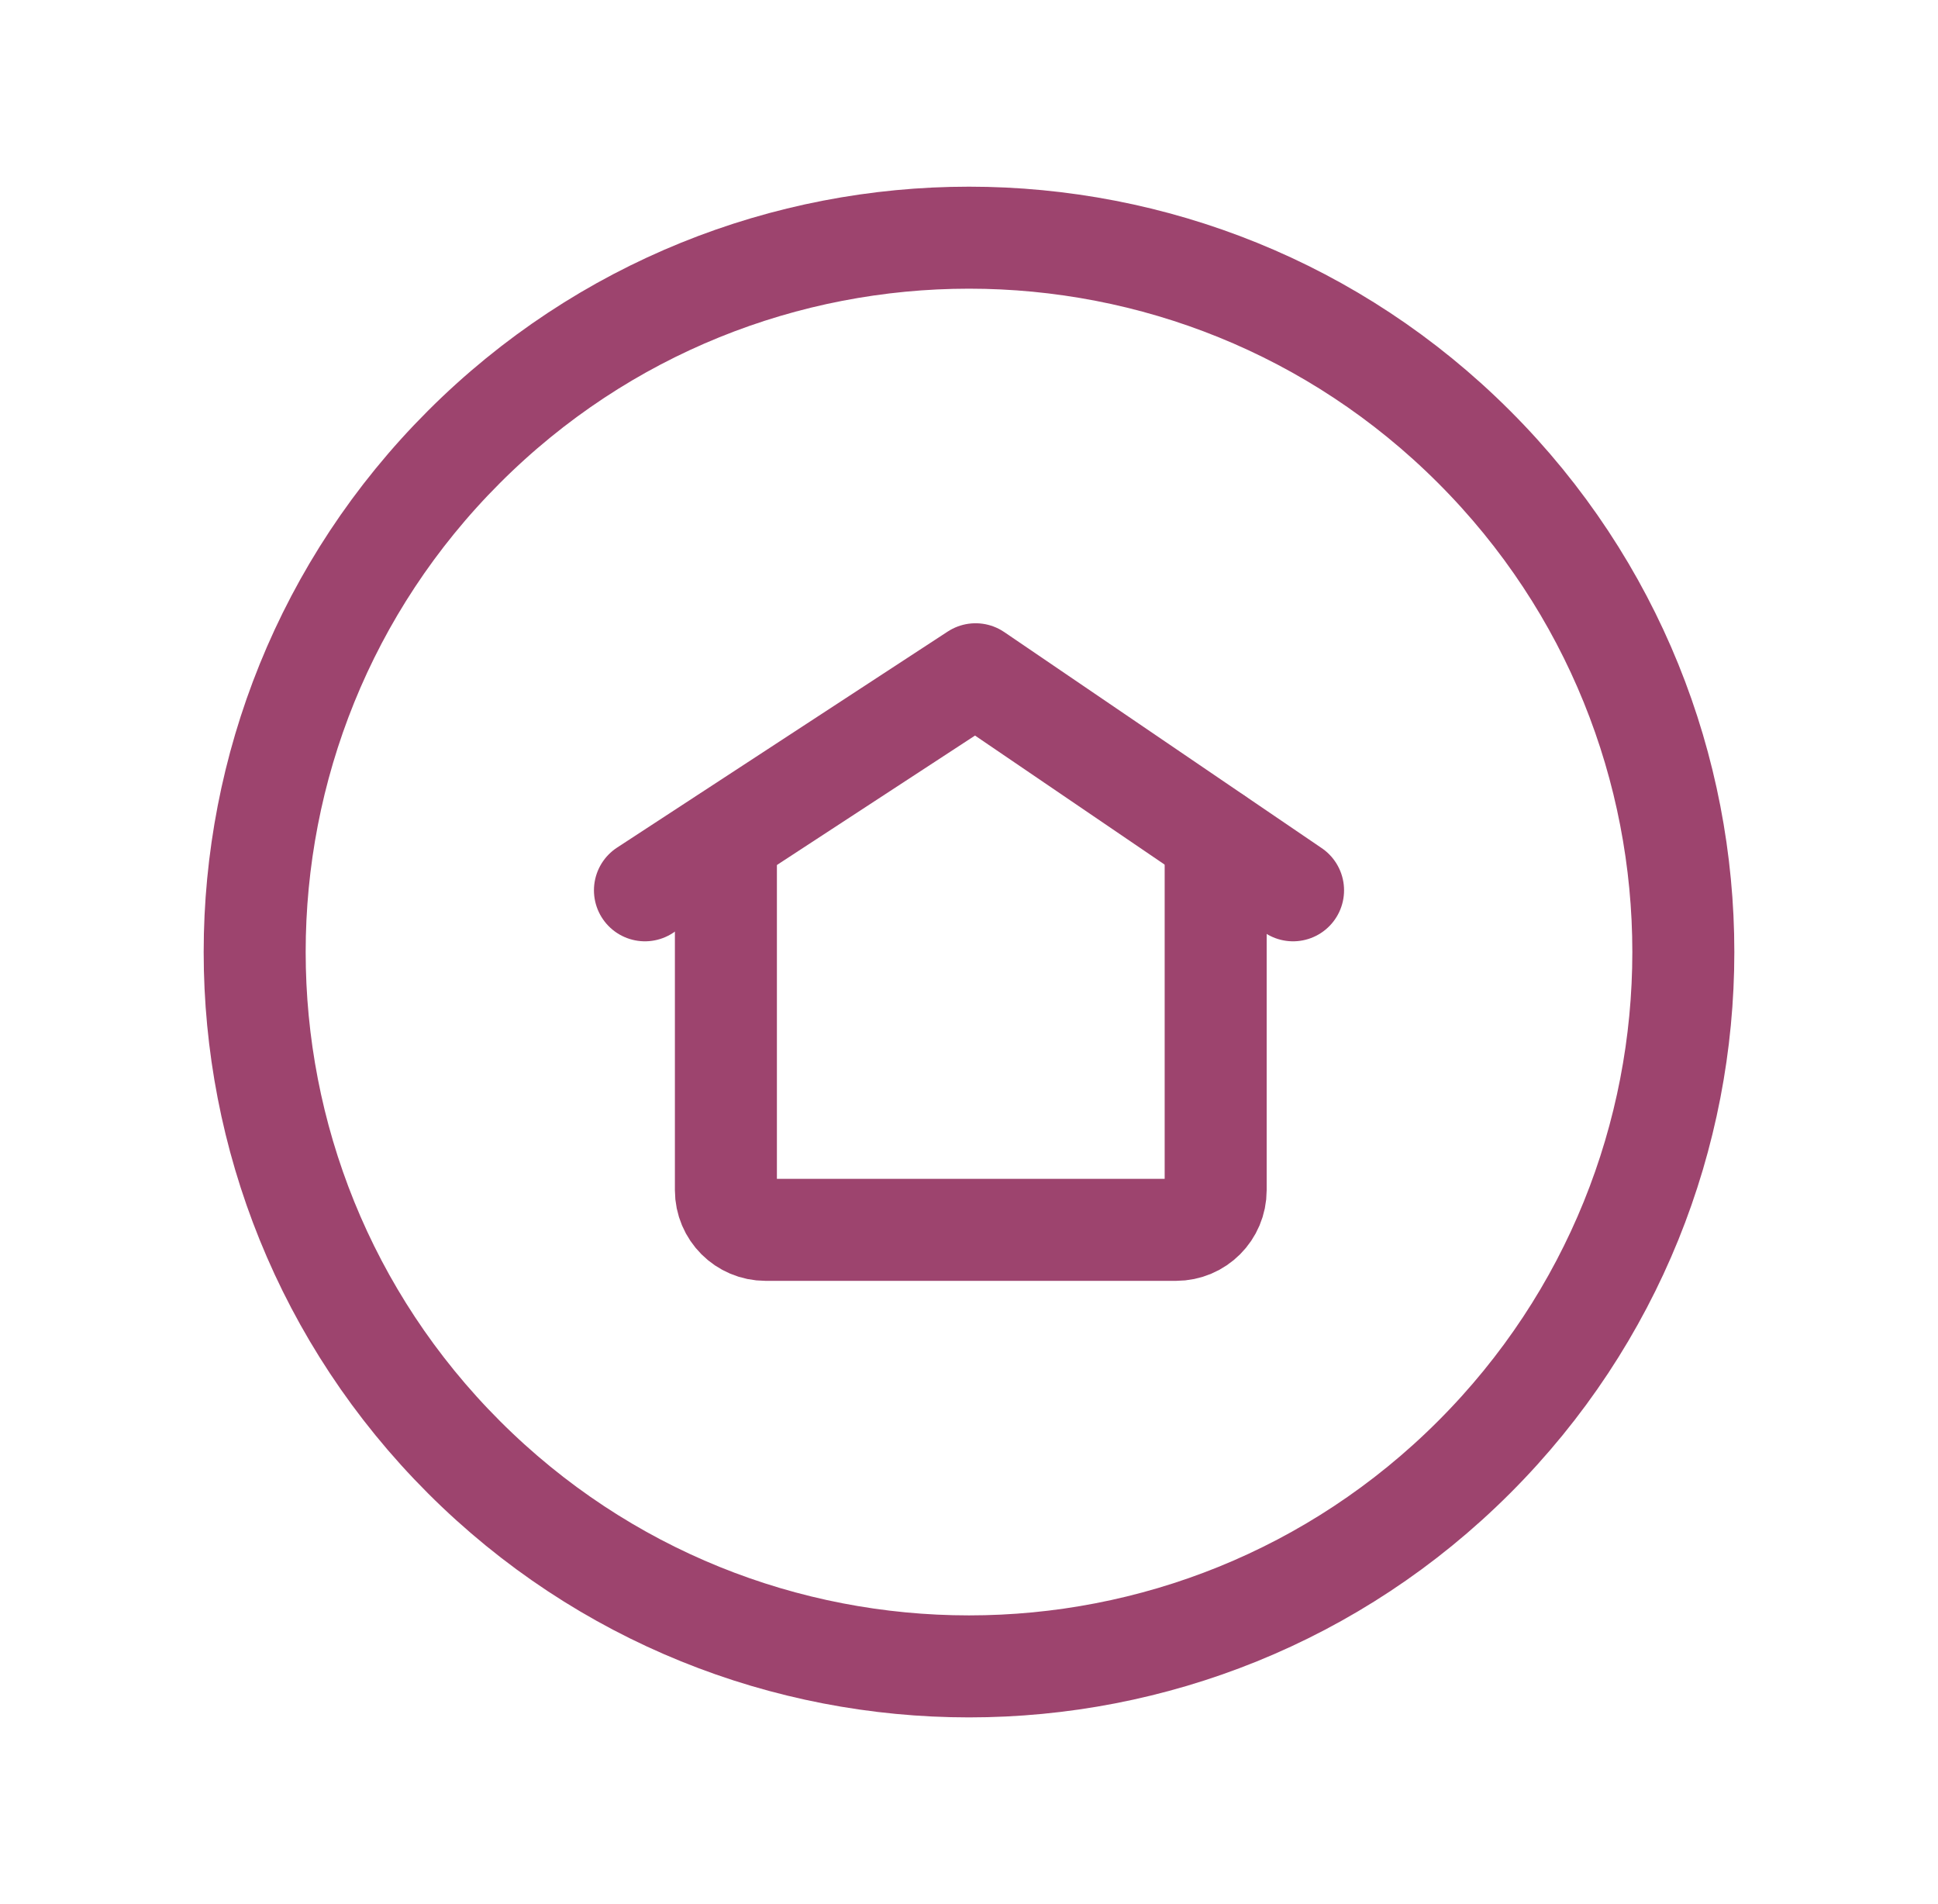 <svg width="57" height="56" viewBox="0 0 57 56" fill="none" xmlns="http://www.w3.org/2000/svg">
<path d="M21.35 24.641V35.003C21.35 35.647 21.873 36.17 22.517 36.17H34.588C35.232 36.17 35.755 35.647 35.755 35.003V24.641" stroke="#9D446E" stroke-width="3" stroke-linecap="round" stroke-linejoin="round"/>
<path d="M43.356 13.144C51.561 21.349 51.561 34.65 43.356 42.855C35.151 51.06 21.85 51.06 13.645 42.855C5.439 34.65 5.439 21.349 13.645 13.144C21.85 4.939 35.151 4.939 43.356 13.144" stroke="#9D446E" stroke-width="3" stroke-linecap="round" stroke-linejoin="round"/>
<path d="M18.969 26.184L28.694 19.83L38.031 26.184" stroke="#9D446E" stroke-width="3" stroke-linecap="round" stroke-linejoin="round"/>
</svg>
